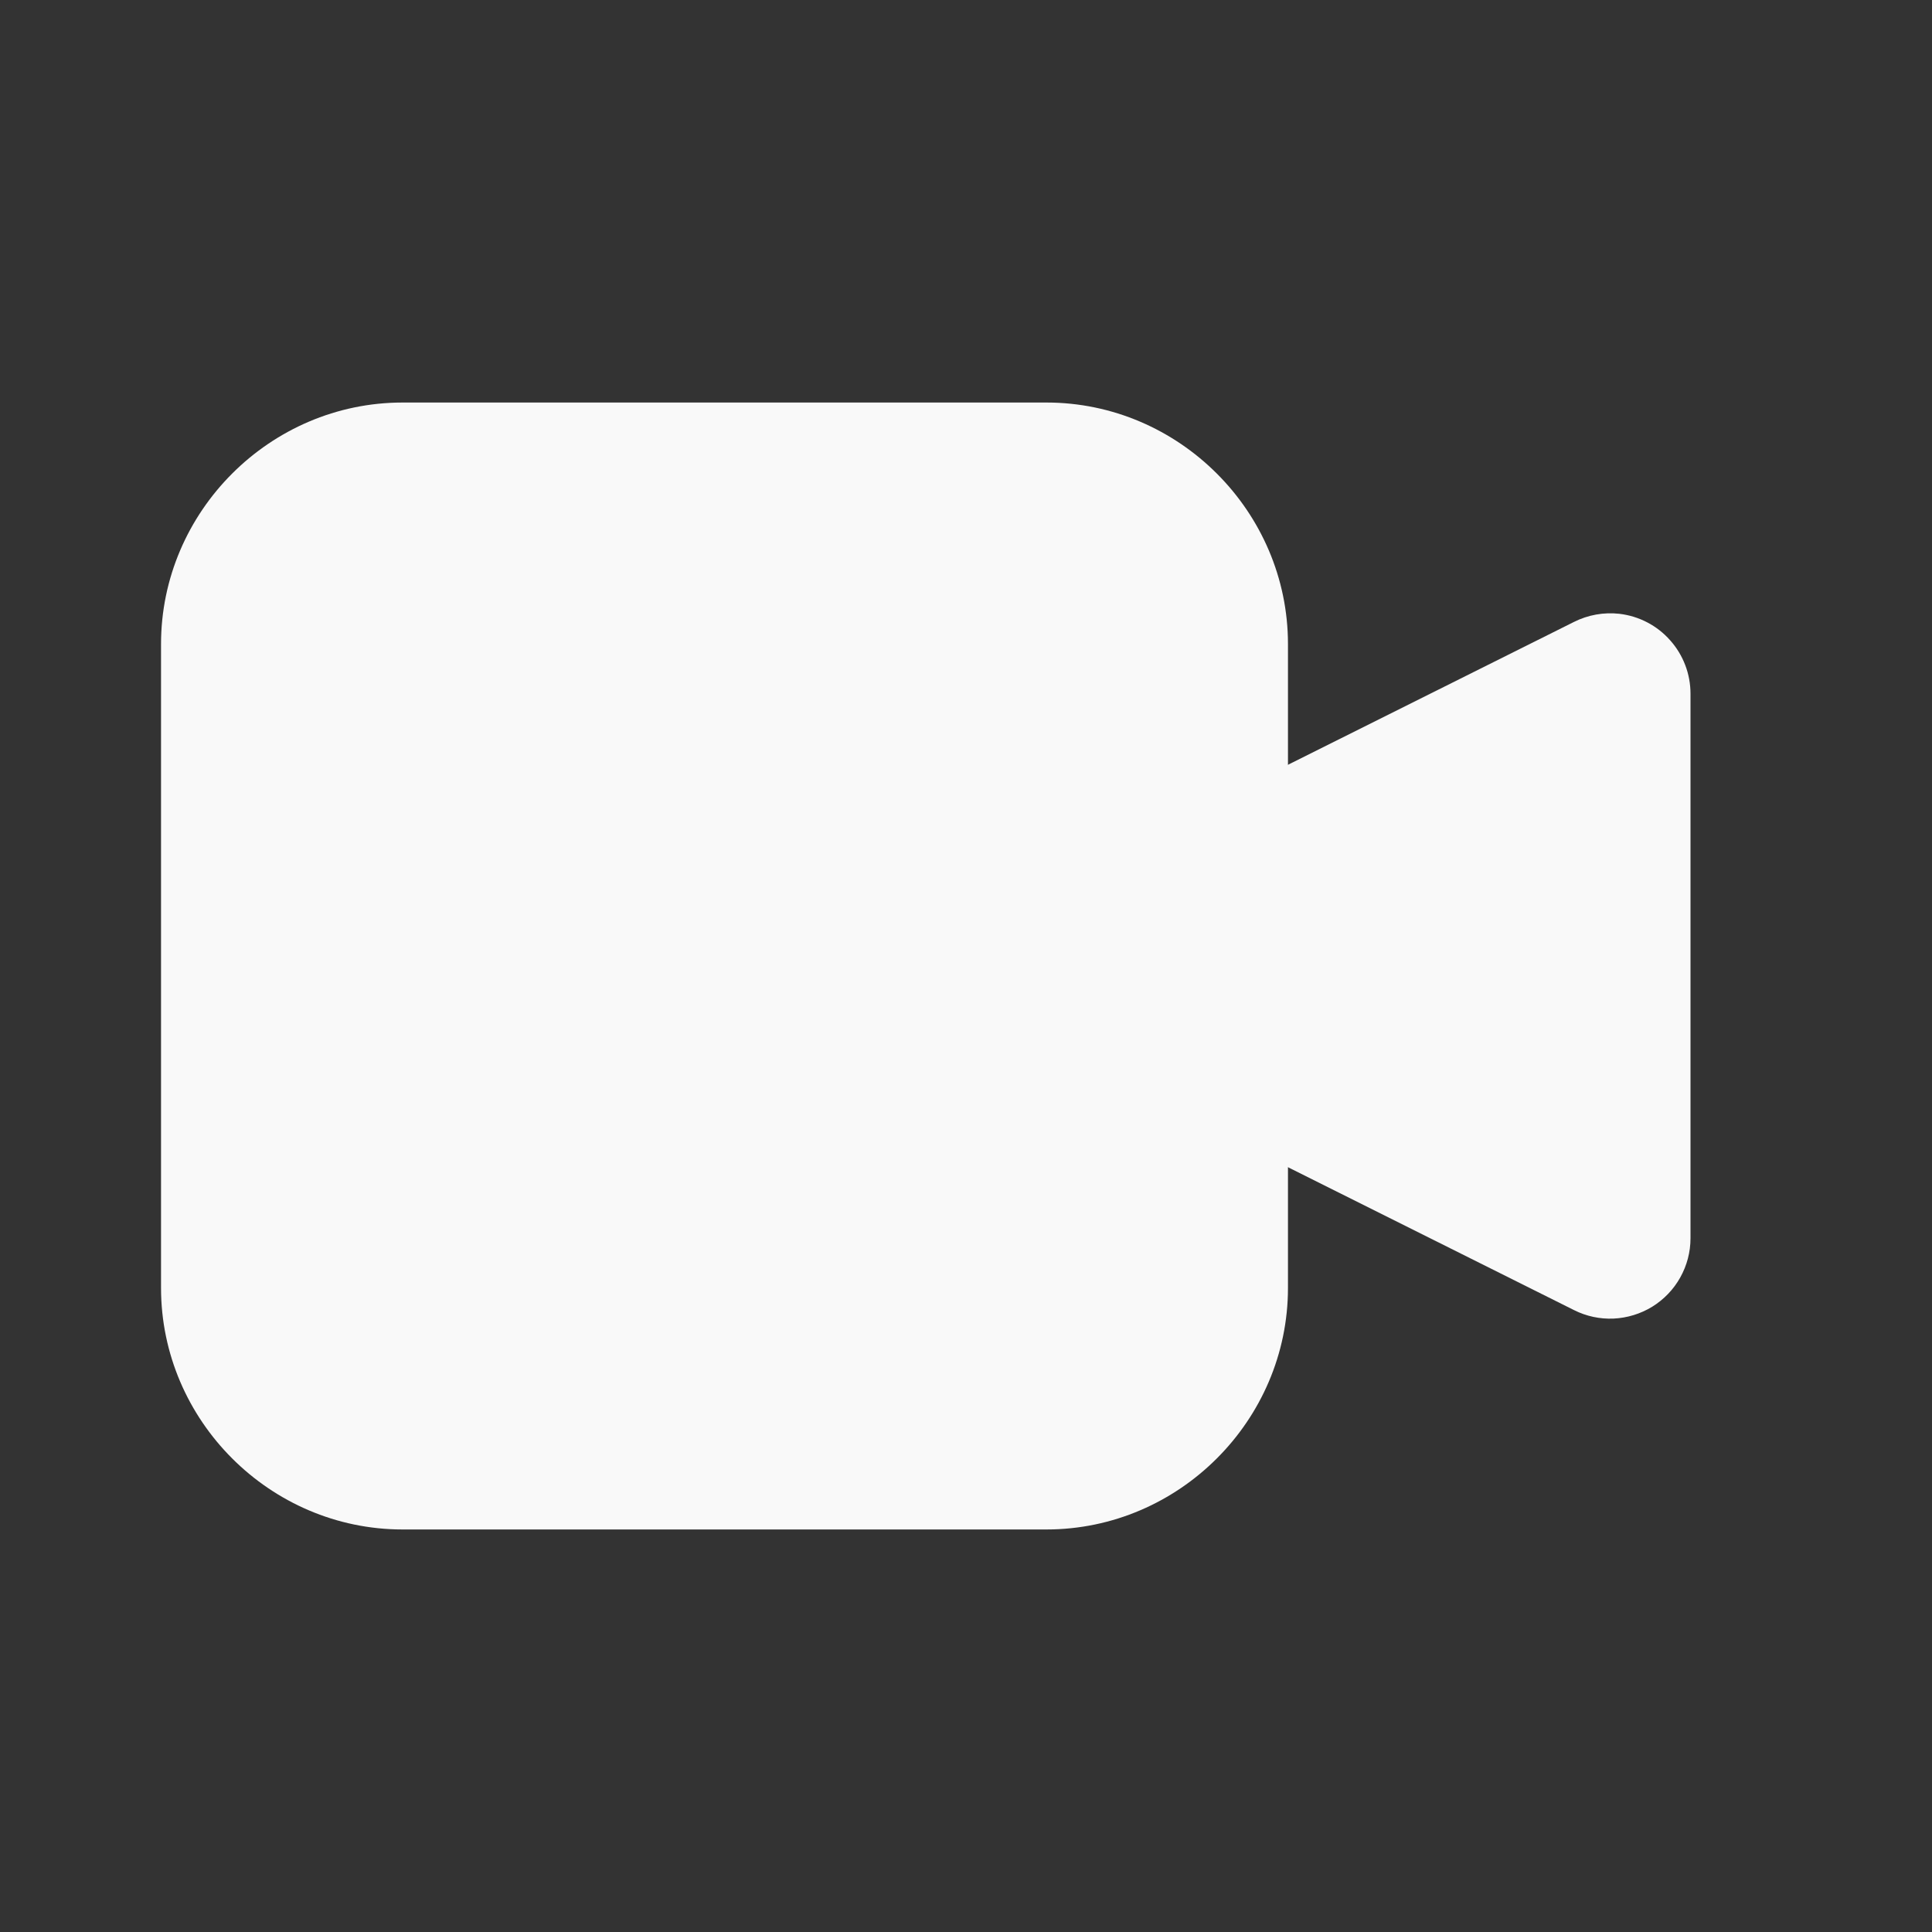 <svg width="20" height="20" viewBox="0 0 20 20" fill="none" xmlns="http://www.w3.org/2000/svg">
<rect x="0" y="0" width="20" height="20" fill="#333333" stroke="none"/>
<path d="M16.764 6.354C16.603 6.336 16.439 6.365 16.294 6.438L12.5 8.333V11.667L16.294 13.562C16.421 13.626 16.562 13.656 16.704 13.65C16.846 13.643 16.983 13.601 17.104 13.527C17.225 13.452 17.325 13.348 17.394 13.224C17.463 13.101 17.5 12.961 17.5 12.819V7.181C17.5 6.977 17.425 6.78 17.289 6.628C17.154 6.475 16.967 6.378 16.764 6.354Z" fill="#F9F9F9"/>
<path d="M4.167 4.167C2.796 4.167 1.667 5.296 1.667 6.667V13.333C1.667 14.704 2.796 15.833 4.167 15.833H10.833C12.204 15.833 13.333 14.704 13.333 13.333V6.667C13.333 5.296 12.204 4.167 10.833 4.167H4.167Z" fill="#F9F9F9"/>
</svg>
